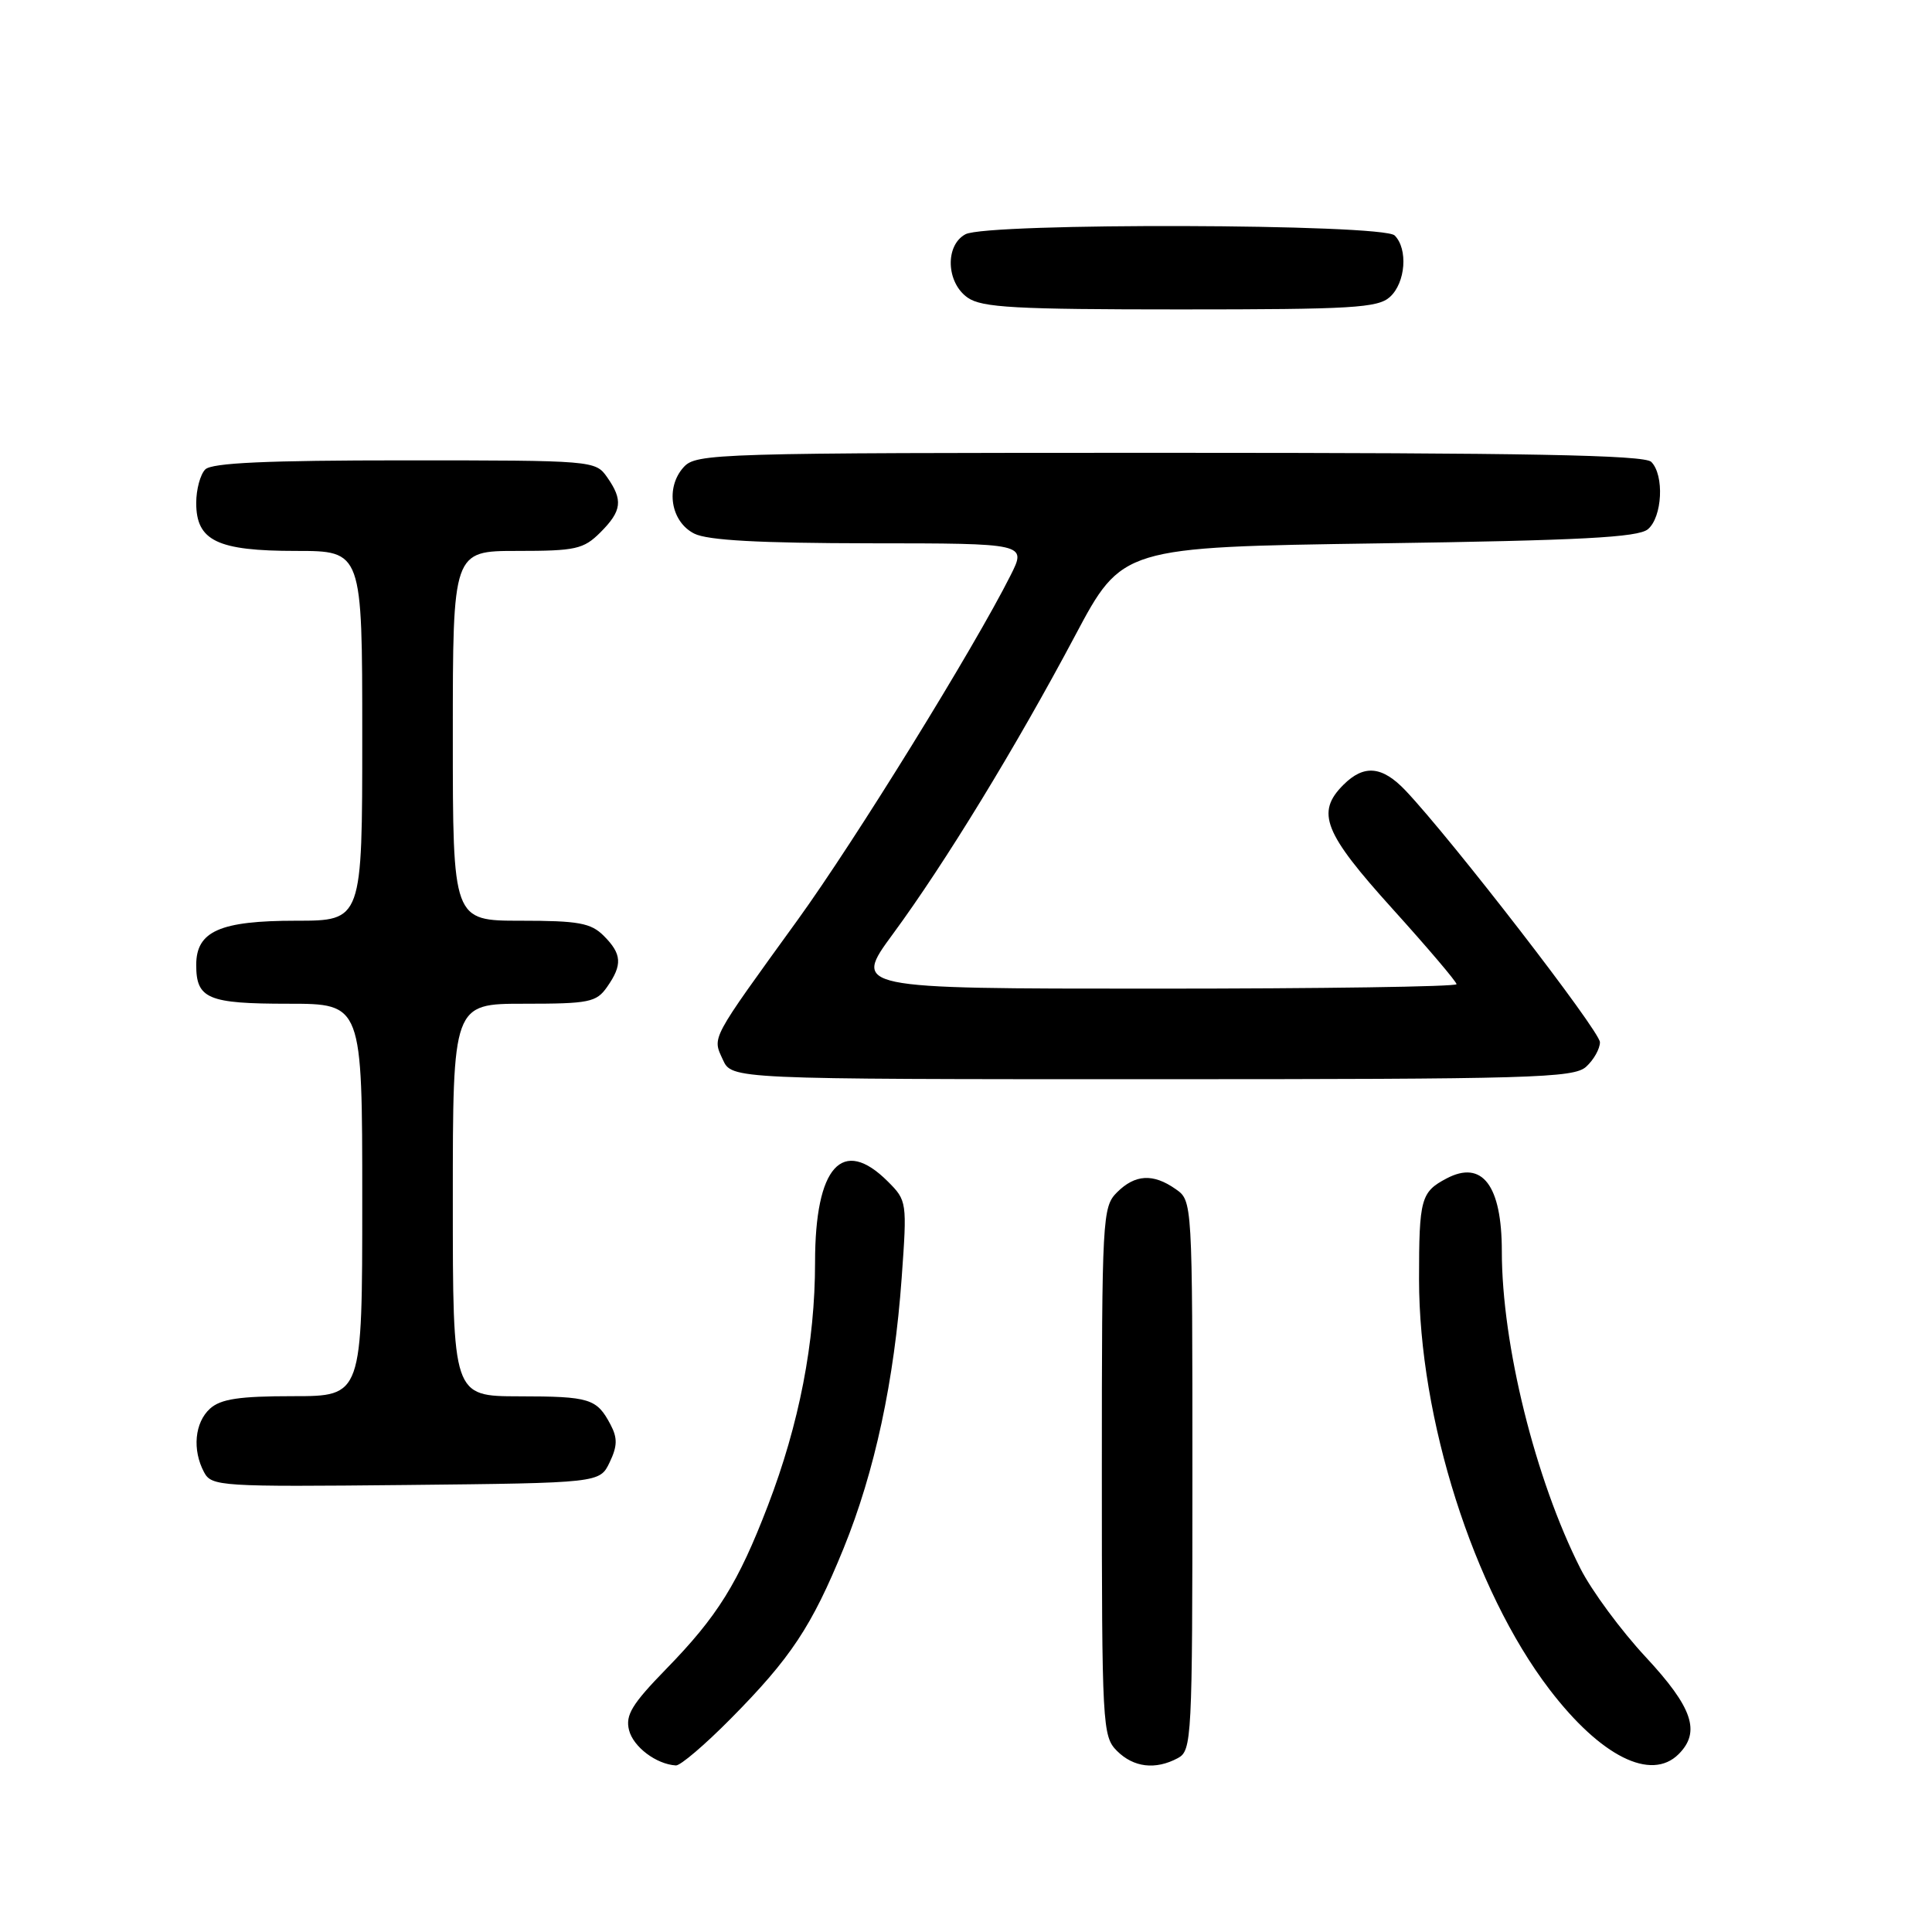<?xml version="1.0" encoding="UTF-8" standalone="no"?>
<!DOCTYPE svg PUBLIC "-//W3C//DTD SVG 1.1//EN" "http://www.w3.org/Graphics/SVG/1.1/DTD/svg11.dtd" >
<svg xmlns="http://www.w3.org/2000/svg" xmlns:xlink="http://www.w3.org/1999/xlink" version="1.1" viewBox="0 0 256 256">
 <g >
 <path fill="currentColor"
d=" M 96.81 227.75 C 104.79 219.69 107.56 215.51 111.77 205.19 C 115.91 195.02 118.50 182.97 119.48 169.28 C 120.20 159.27 120.17 159.08 117.65 156.56 C 111.62 150.53 108.00 154.55 108.00 167.26 C 108.00 177.86 105.90 188.69 101.75 199.50 C 97.81 209.77 95.07 214.18 88.26 221.16 C 83.74 225.80 82.85 227.26 83.35 229.25 C 83.91 231.47 86.95 233.77 89.56 233.93 C 90.15 233.97 93.41 231.19 96.81 227.75 Z  M 156.07 232.96 C 157.92 231.97 158.00 230.49 158.00 195.52 C 158.00 159.11 158.00 159.11 155.78 157.56 C 152.79 155.46 150.40 155.60 148.00 158.00 C 146.08 159.92 146.00 161.33 146.00 195.00 C 146.00 228.67 146.08 230.08 148.00 232.00 C 150.20 234.20 153.10 234.55 156.07 232.96 Z  M 222.43 232.43 C 225.38 229.48 224.29 226.26 218.07 219.57 C 214.80 216.06 210.91 210.79 209.42 207.85 C 203.43 196.02 199.00 178.16 199.00 165.80 C 199.00 157.07 196.41 153.66 191.68 156.15 C 188.28 157.94 188.03 158.85 188.03 169.50 C 188.03 187.99 195.24 210.67 205.31 223.85 C 212.10 232.74 218.78 236.08 222.43 232.43 Z  M 80.78 193.77 C 81.81 191.62 81.84 190.55 80.90 188.77 C 79.07 185.31 78.17 185.03 68.75 185.02 C 60.00 185.00 60.00 185.00 60.00 159.00 C 60.00 133.00 60.00 133.00 69.44 133.00 C 78.07 133.00 79.02 132.81 80.44 130.78 C 82.50 127.84 82.41 126.41 80.00 124.00 C 78.30 122.30 76.67 122.00 69.00 122.00 C 60.00 122.00 60.00 122.00 60.00 97.50 C 60.00 73.00 60.00 73.00 68.55 73.00 C 76.29 73.00 77.32 72.77 79.55 70.55 C 82.41 67.69 82.58 66.27 80.44 63.22 C 78.90 61.03 78.60 61.00 53.64 61.00 C 35.34 61.00 28.07 61.33 27.20 62.20 C 26.54 62.86 26.00 64.86 26.00 66.64 C 26.00 71.66 28.78 73.00 39.22 73.00 C 48.00 73.00 48.00 73.00 48.00 97.50 C 48.00 122.00 48.00 122.00 39.22 122.00 C 29.14 122.00 26.00 123.39 26.00 127.86 C 26.00 132.35 27.54 133.00 38.20 133.00 C 48.00 133.00 48.00 133.00 48.00 159.00 C 48.00 185.00 48.00 185.00 38.83 185.00 C 31.70 185.00 29.25 185.37 27.83 186.65 C 25.79 188.50 25.46 192.12 27.04 195.08 C 28.04 196.95 29.18 197.02 53.78 196.77 C 79.47 196.50 79.47 196.50 80.78 193.77 Z  M 210.17 141.35 C 211.18 140.43 212.00 138.97 212.00 138.10 C 212.00 136.63 192.30 111.14 186.24 104.75 C 183.14 101.49 180.73 101.27 178.00 104.00 C 174.34 107.66 175.41 110.35 184.50 120.41 C 189.18 125.59 193.00 130.09 193.00 130.41 C 193.00 130.74 175.00 131.00 152.99 131.00 C 112.99 131.00 112.99 131.00 118.32 123.75 C 125.21 114.38 134.62 98.98 142.46 84.22 C 148.69 72.50 148.69 72.50 182.69 72.00 C 209.47 71.61 217.05 71.21 218.35 70.13 C 220.27 68.53 220.55 62.95 218.80 61.20 C 217.89 60.29 202.35 60.00 154.95 60.00 C 94.55 60.00 92.25 60.07 90.58 61.91 C 88.14 64.61 88.87 69.14 92.00 70.71 C 93.77 71.60 100.60 71.97 115.27 71.99 C 136.04 72.00 136.04 72.00 133.90 76.25 C 129.02 85.95 113.37 111.27 105.72 121.86 C 94.04 138.01 94.38 137.35 95.78 140.41 C 96.96 143.00 96.96 143.00 152.65 143.00 C 203.07 143.00 208.52 142.84 210.17 141.35 Z  M 184.17 39.35 C 186.25 37.47 186.59 32.99 184.80 31.20 C 183.24 29.64 130.83 29.49 127.93 31.04 C 125.20 32.50 125.37 37.45 128.22 39.44 C 130.10 40.76 134.53 41.00 156.39 41.00 C 179.14 41.00 182.57 40.80 184.17 39.35 Z "/>
</g>
</svg>
